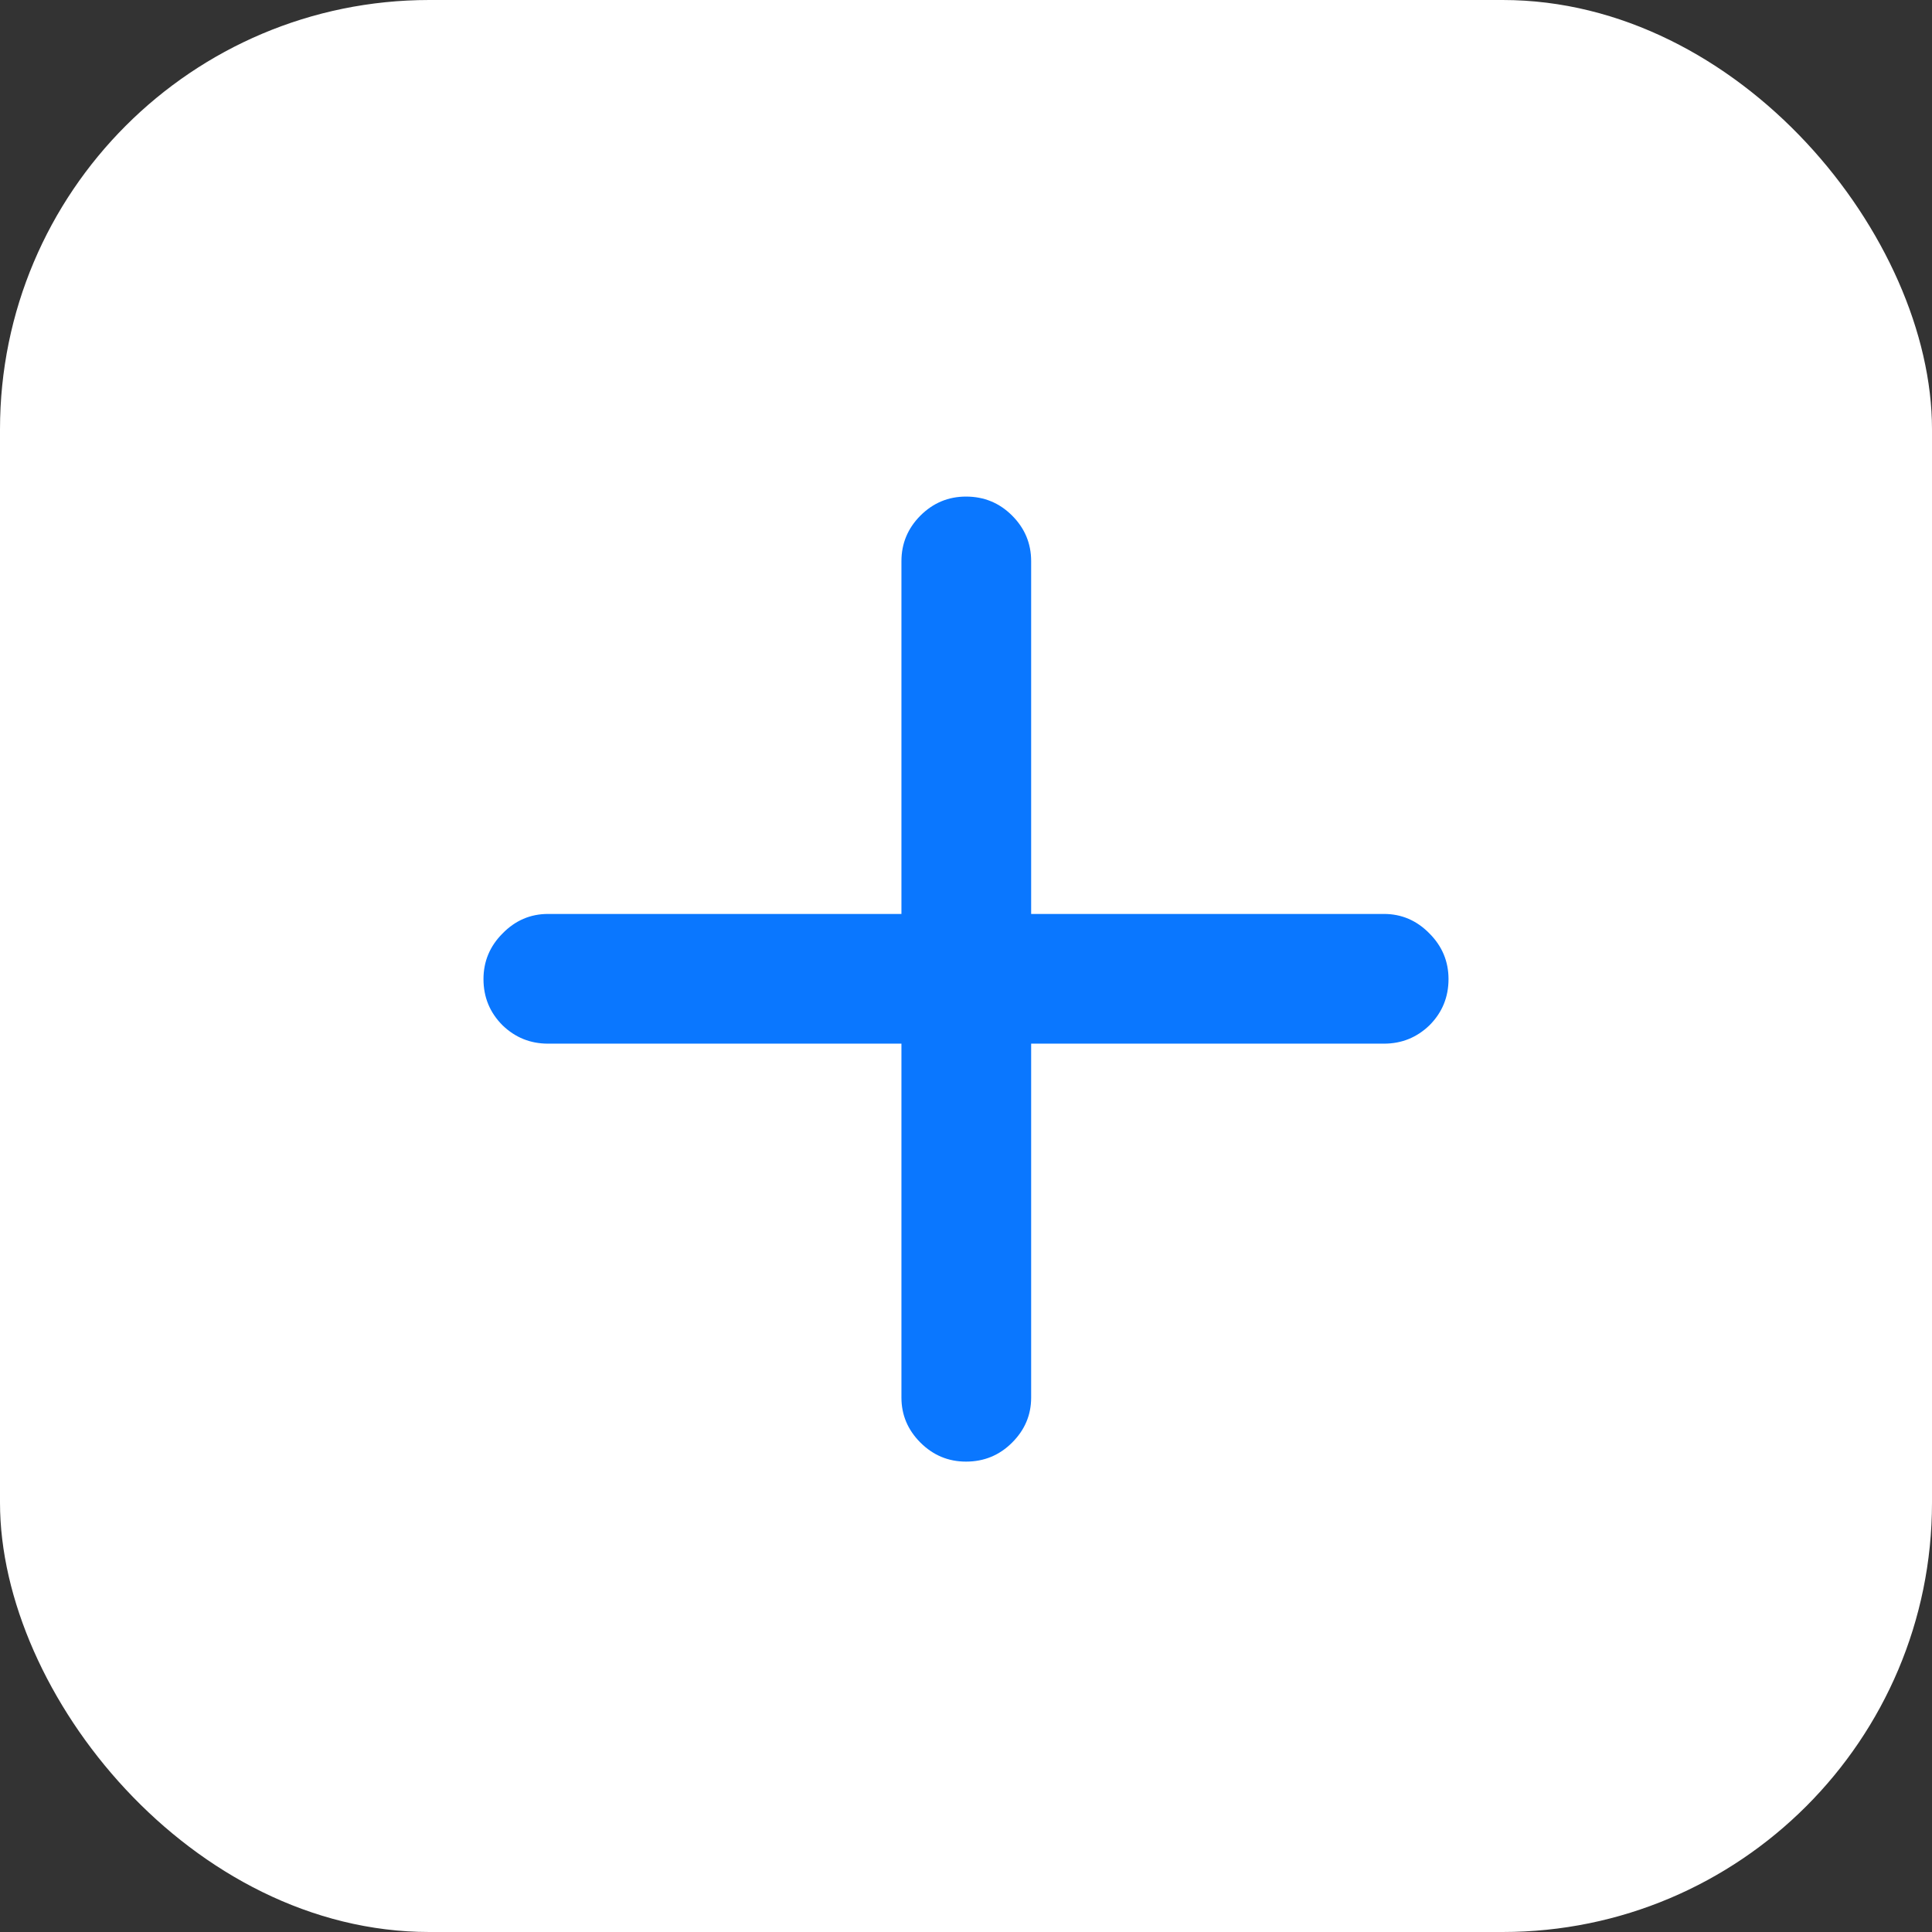 <svg width="36" height="36" viewBox="0 0 36 36" fill="none" xmlns="http://www.w3.org/2000/svg">
<rect x="0" y="0" width="36" height="36" fill="#333333" stroke="none"/>
<rect width="36" height="36" rx="8" fill="white"/>
<path d="M9.009 18.244C9.009 17.915 9.127 17.632 9.363 17.395C9.6 17.152 9.882 17.03 10.212 17.03H16.797V10.456C16.797 10.127 16.915 9.844 17.151 9.607C17.388 9.371 17.671 9.253 18 9.253C18.337 9.253 18.623 9.371 18.859 9.607C19.096 9.844 19.214 10.127 19.214 10.456V17.03H25.788C26.117 17.03 26.4 17.152 26.637 17.395C26.873 17.632 26.991 17.915 26.991 18.244C26.991 18.581 26.873 18.867 26.637 19.104C26.4 19.333 26.117 19.447 25.788 19.447H19.214V26.043C19.214 26.365 19.096 26.645 18.859 26.881C18.623 27.117 18.337 27.235 18 27.235C17.671 27.235 17.388 27.117 17.151 26.881C16.915 26.645 16.797 26.365 16.797 26.043V19.447H10.212C9.882 19.447 9.6 19.333 9.363 19.104C9.127 18.867 9.009 18.581 9.009 18.244Z" fill="#0A77FF"/>
</svg>
